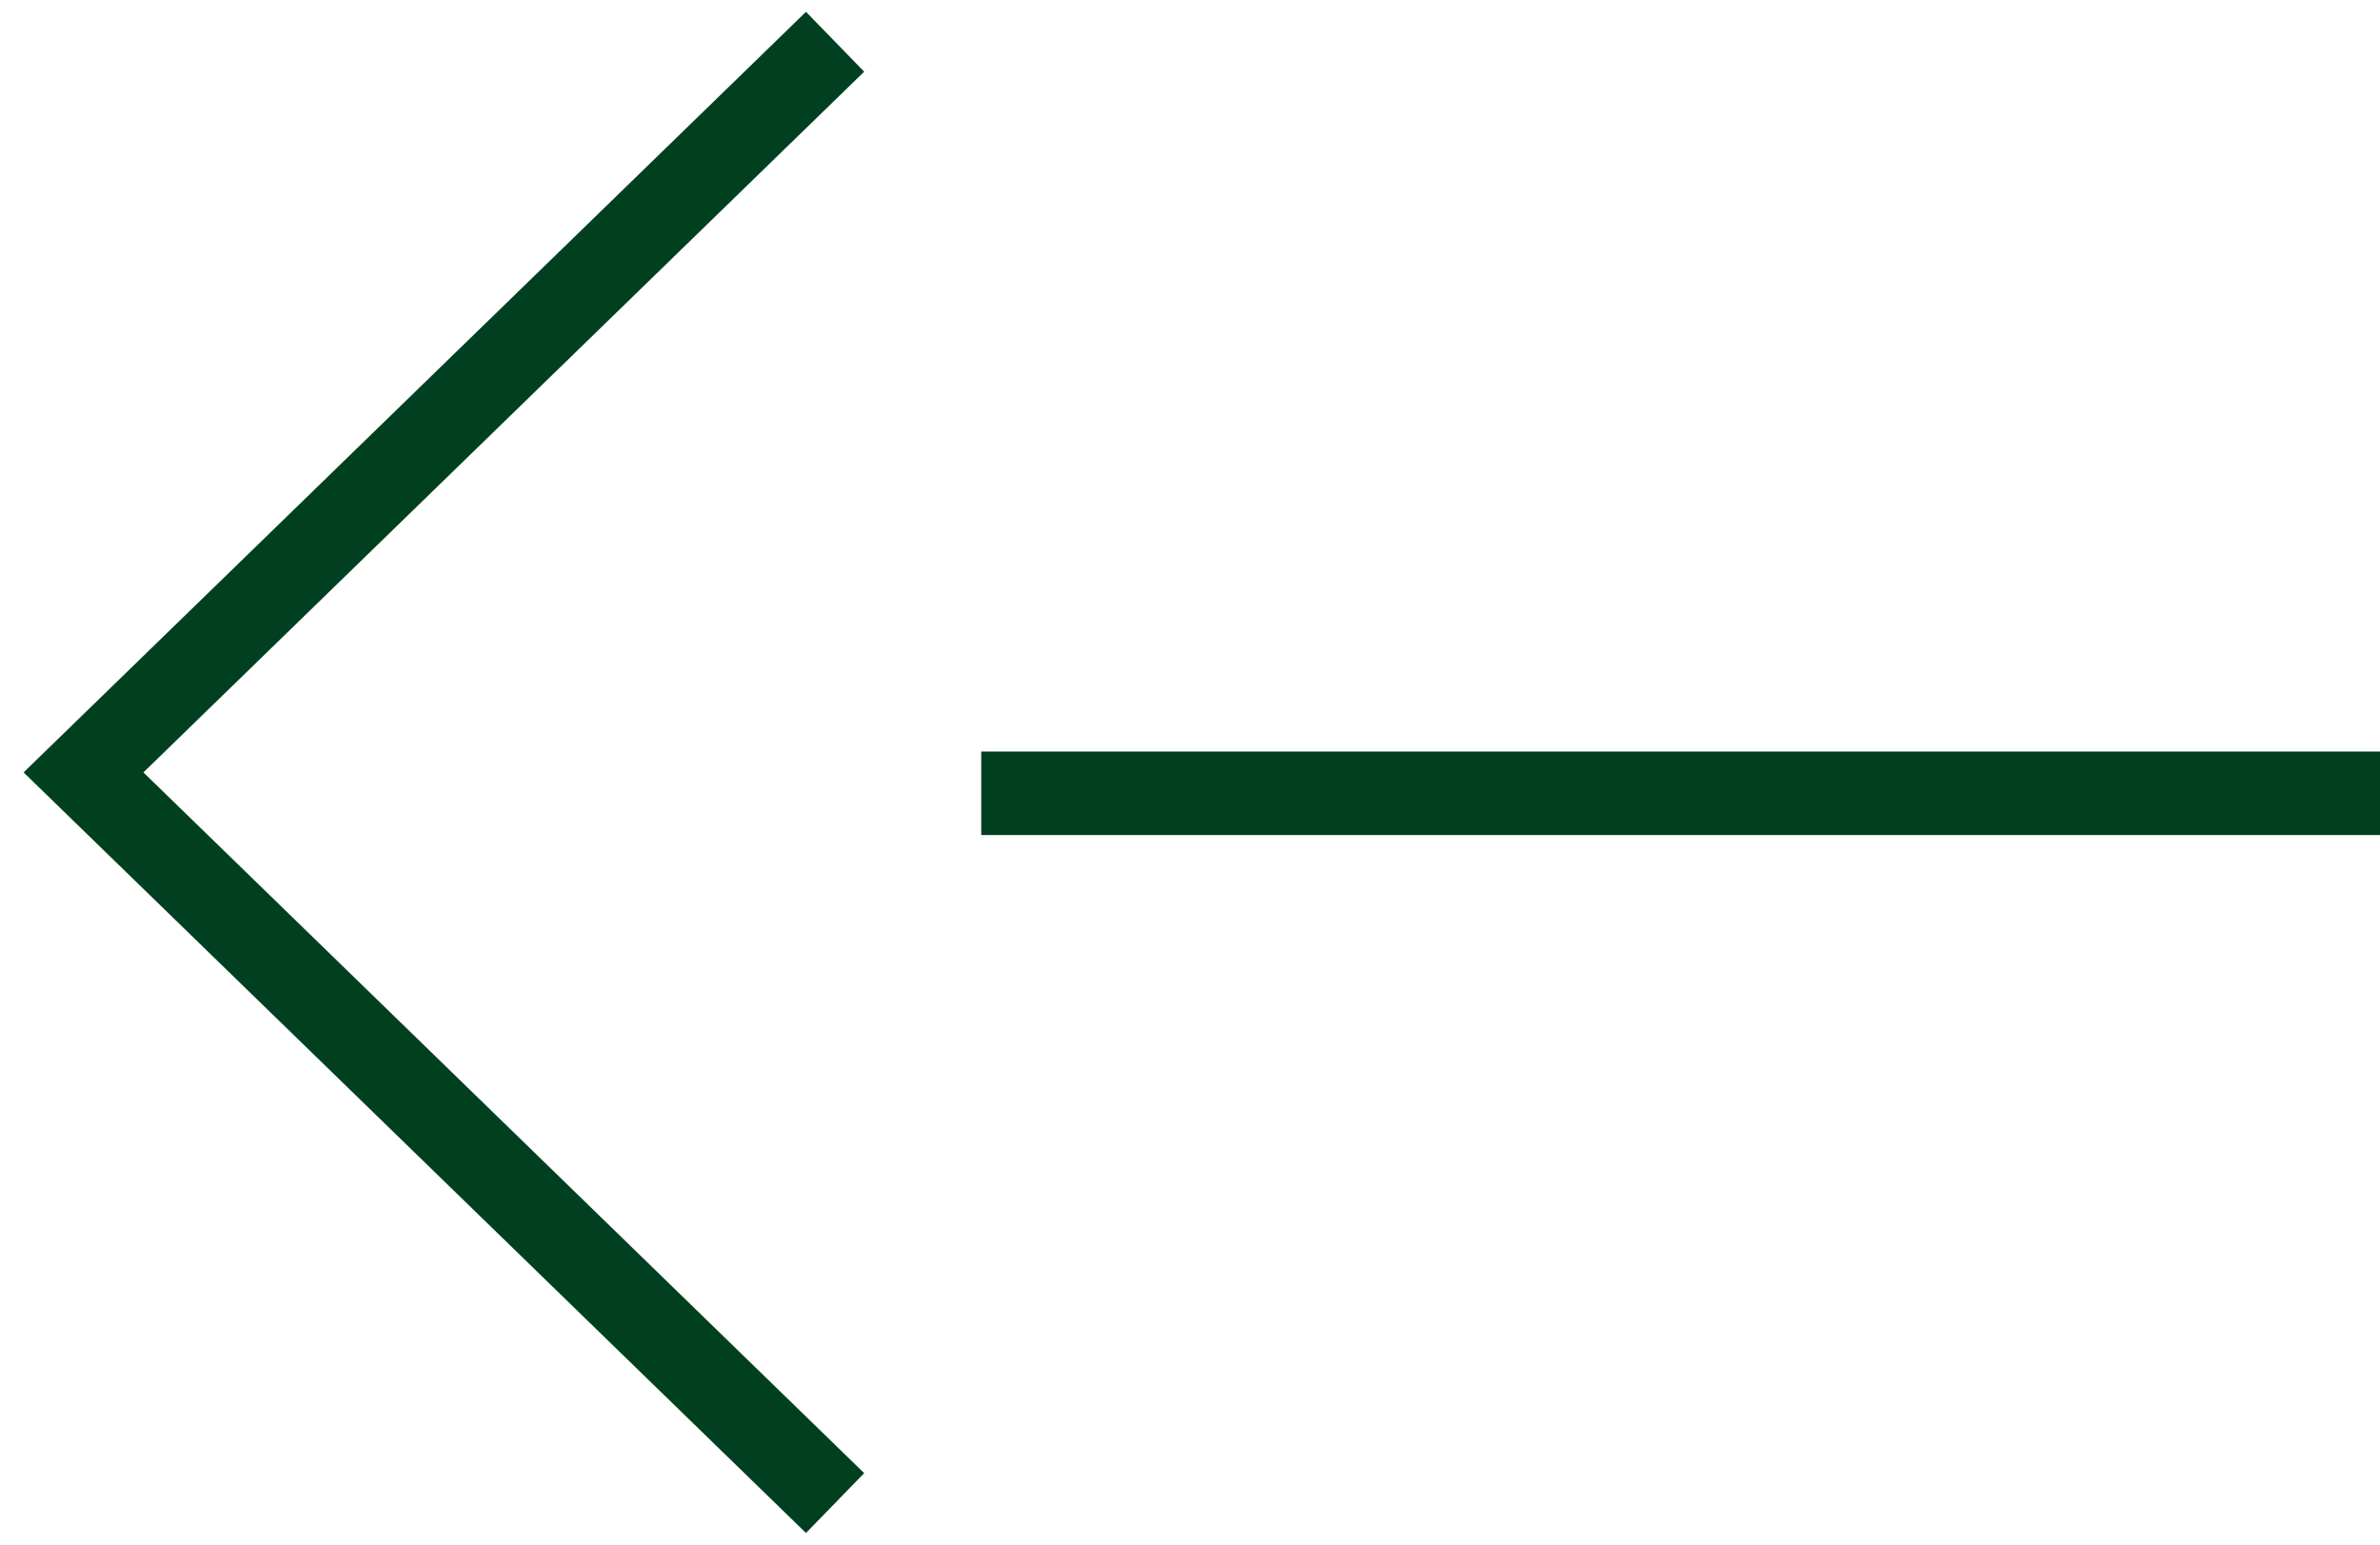 <svg width="57" height="37" viewBox="0 0 57 37" fill="none" xmlns="http://www.w3.org/2000/svg">
<path d="M0.565 18.5L19.303 36.717L20.697 35.283L3.435 18.5L20.697 1.717L19.303 0.283L0.565 18.5Z" fill="#004020"/>
<path d="M23.5 18V20H57V18H23.5Z" fill="#004020"/>
</svg>
